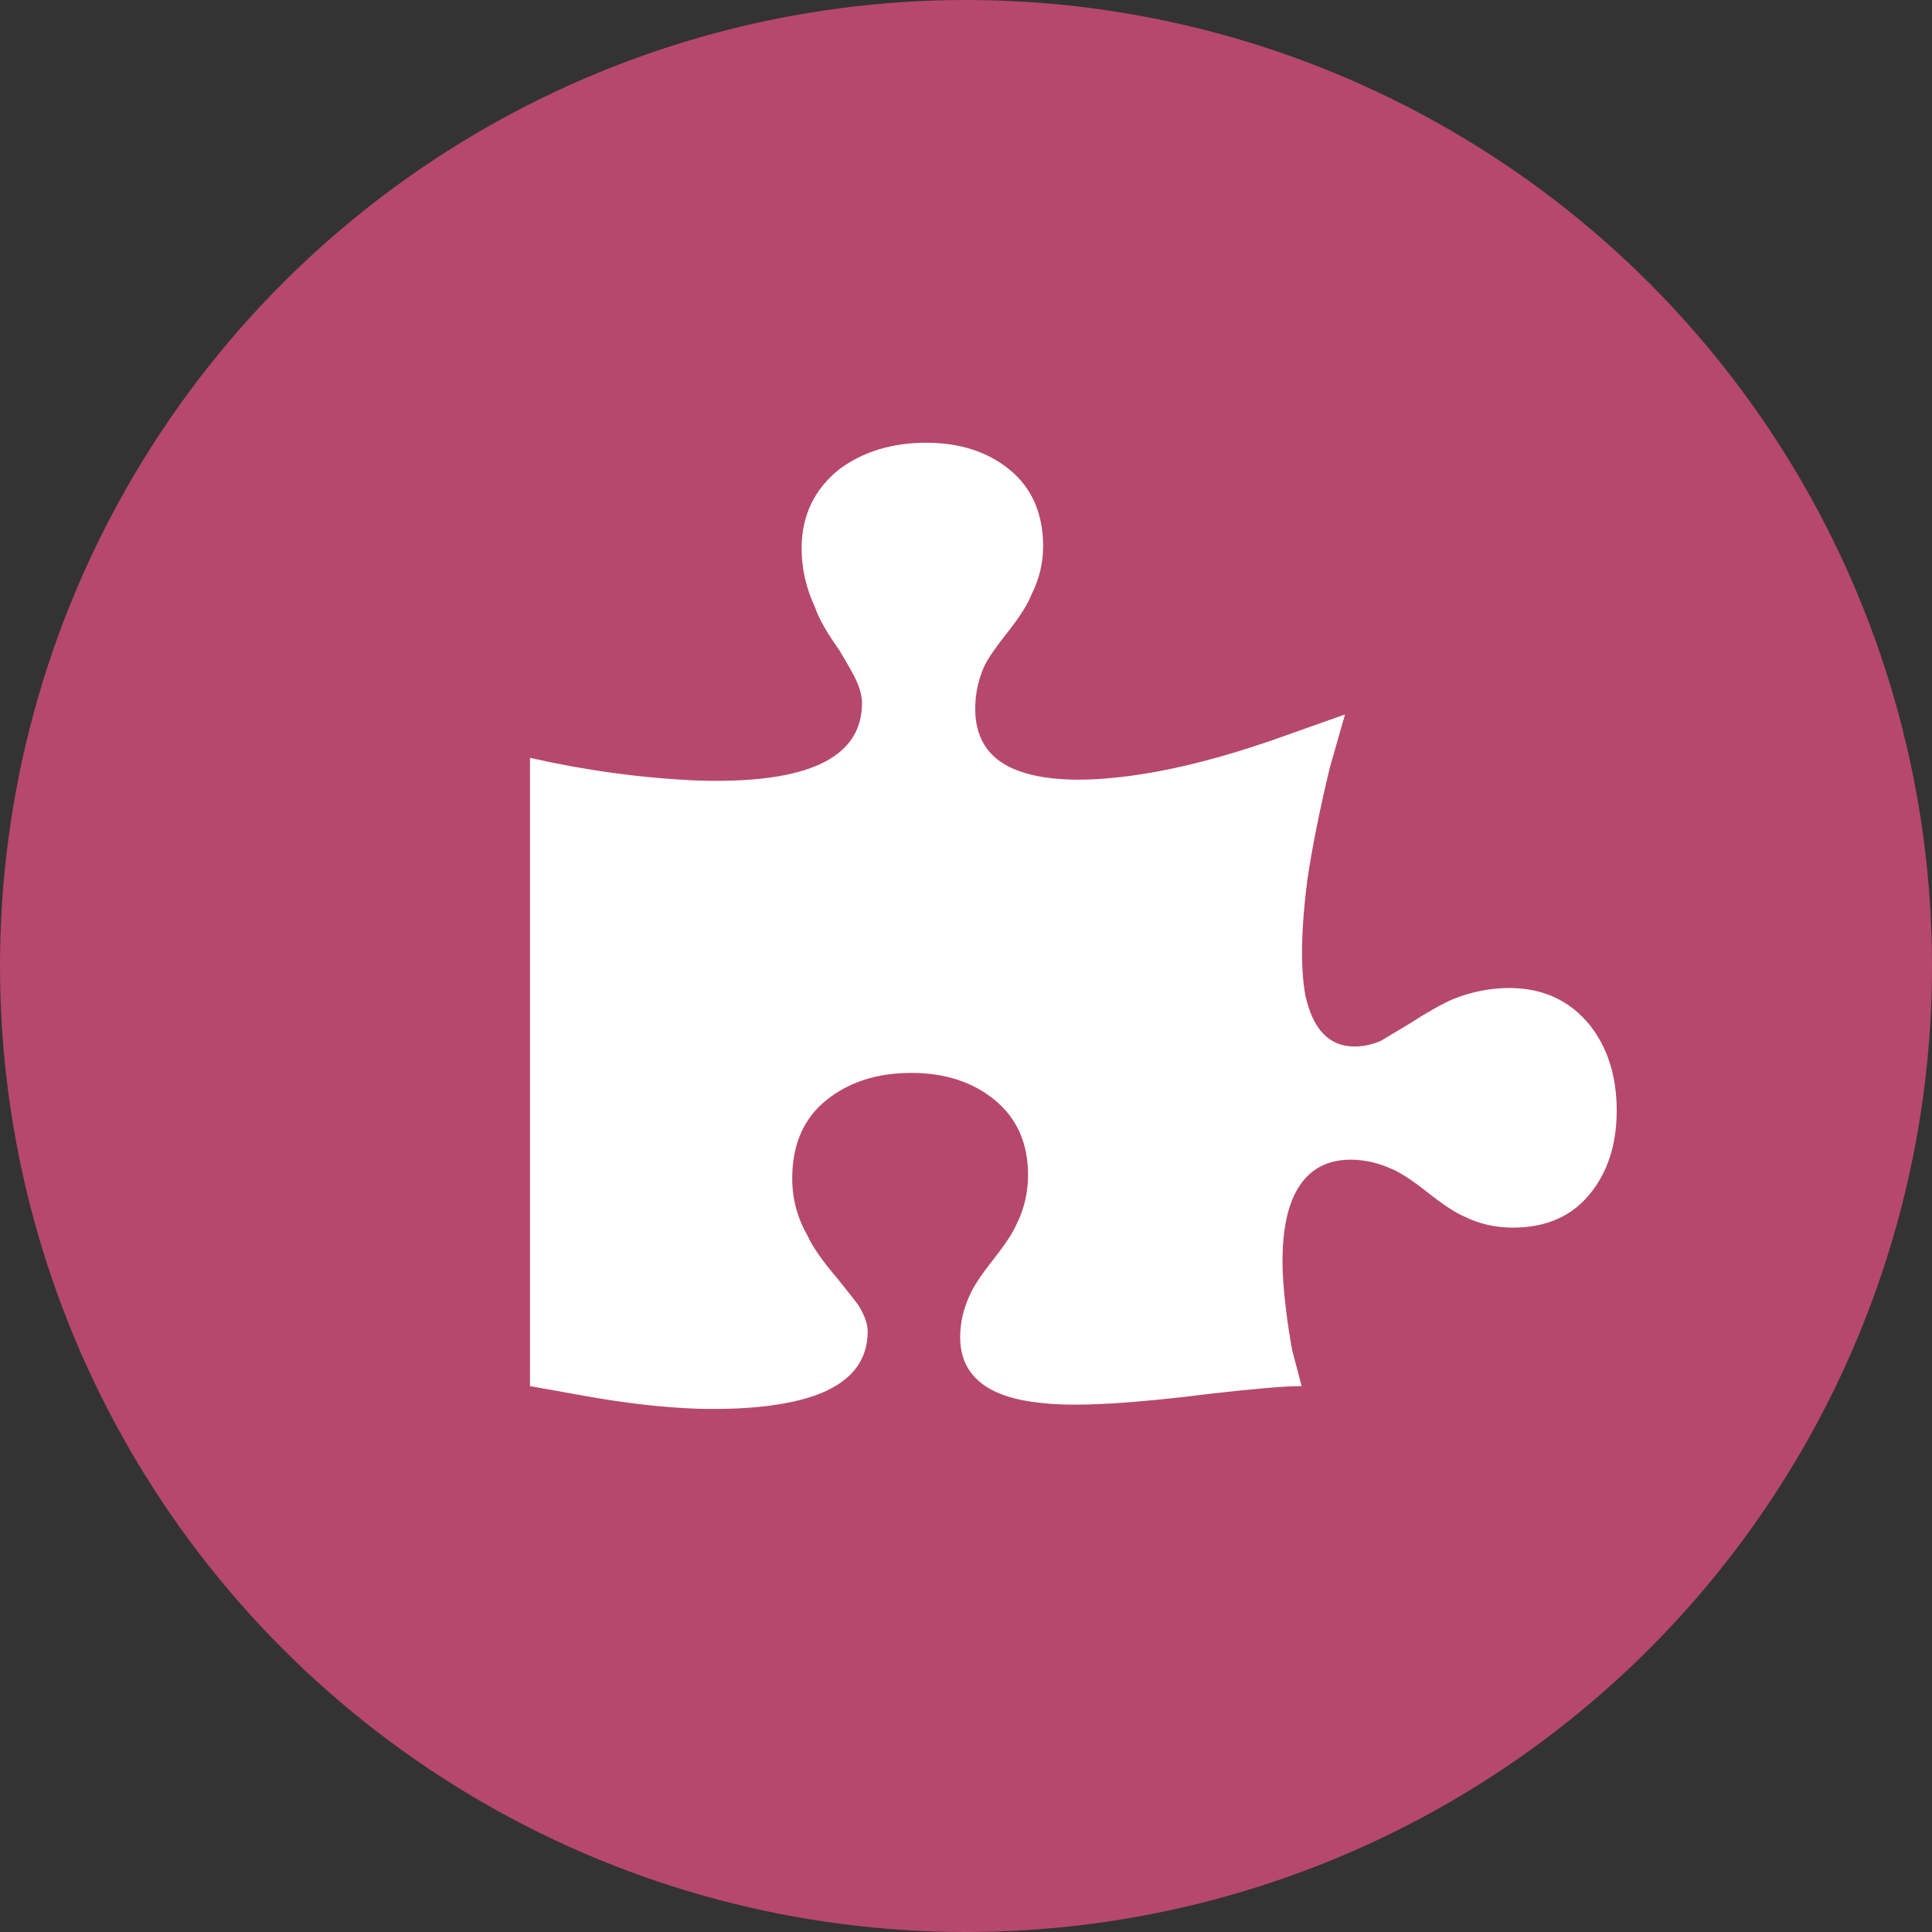 <?xml version="1.0" encoding="UTF-8"?>
<svg width="36px" height="36px" viewBox="0 0 36 36" version="1.1" xmlns="http://www.w3.org/2000/svg" xmlns:xlink="http://www.w3.org/1999/xlink">
    <rect x="0" y="0" width="36" height="36" fill="#333333" stroke="none"/>
    <!-- Generator: sketchtool 50.2 (55047) - http://www.bohemiancoding.com/sketch -->
    <title>7A7B9CE9-BDC8-4D65-8E00-7DA811CD5A8A</title>
    <desc>Created with sketchtool.</desc>
    <defs></defs>
    <g id="Components" stroke="none" stroke-width="1" fill="none" fill-rule="evenodd">
        <g id="Cards" transform="translate(-918, -1218)">
            <g id="Profile-suggestions" transform="translate(181, 1205)">
                <g id="Profile-suggestions-3" transform="translate(708, 0)">
                    <g id="Group-4" transform="translate(29, 13)">
                        <circle id="Oval" fill="#B6486D" cx="18" cy="18" r="18"></circle>
                        <path d="M28.121,18.41 C28.754,18.41 29.258,18.645 29.633,19.113 C29.961,19.535 30.125,20.063 30.125,20.695 C30.125,21.328 29.955,21.85 29.615,22.26 C29.275,22.67 28.801,22.875 28.191,22.875 C27.863,22.875 27.559,22.805 27.277,22.664 C27.113,22.594 26.891,22.447 26.609,22.225 C26.328,22.002 26.105,21.855 25.941,21.785 C25.684,21.668 25.426,21.609 25.168,21.609 C24.676,21.609 24.324,21.832 24.113,22.277 C23.949,22.629 23.879,23.109 23.902,23.719 C23.926,24.164 23.984,24.645 24.078,25.16 L24.254,25.828 C23.949,25.828 23.387,25.875 22.566,25.969 C21.09,26.156 20.047,26.215 19.437,26.145 C18.406,26.051 17.891,25.641 17.891,24.914 C17.891,24.656 17.949,24.398 18.066,24.141 C18.137,23.977 18.283,23.754 18.506,23.473 C18.728,23.191 18.875,22.969 18.945,22.805 C19.086,22.523 19.156,22.219 19.156,21.891 C19.156,21.305 18.951,20.842 18.541,20.502 C18.131,20.162 17.609,19.992 16.977,19.992 C16.344,19.992 15.816,20.162 15.395,20.502 C14.973,20.842 14.762,21.328 14.762,21.961 C14.762,22.336 14.855,22.688 15.043,23.016 C15.137,23.227 15.324,23.496 15.605,23.824 C15.793,24.059 15.922,24.223 15.992,24.316 C16.109,24.504 16.168,24.668 16.168,24.809 C16.168,25.371 15.84,25.77 15.184,26.004 C14.645,26.191 13.918,26.273 13.004,26.25 C12.348,26.227 11.633,26.145 10.859,26.004 L9.875,25.828 L9.875,14.121 C10.906,14.355 11.937,14.496 12.969,14.543 C15.031,14.613 16.062,14.133 16.062,13.102 C16.062,12.961 16.016,12.797 15.922,12.609 C15.875,12.516 15.781,12.352 15.641,12.117 C15.406,11.789 15.254,11.52 15.184,11.309 C15.02,10.957 14.937,10.594 14.937,10.219 C14.937,9.609 15.172,9.117 15.641,8.742 C16.086,8.414 16.625,8.25 17.258,8.25 C17.891,8.25 18.412,8.42 18.822,8.76 C19.232,9.1 19.437,9.574 19.437,10.184 C19.437,10.488 19.367,10.781 19.227,11.063 C19.156,11.25 19.01,11.484 18.787,11.766 C18.564,12.047 18.418,12.258 18.348,12.398 C18.23,12.656 18.172,12.926 18.172,13.207 C18.172,13.863 18.523,14.273 19.227,14.438 C19.812,14.578 20.609,14.555 21.617,14.367 C22.344,14.227 23.129,14.004 23.973,13.699 L25.062,13.313 L24.781,14.297 C24.594,15.07 24.453,15.773 24.359,16.406 C24.242,17.32 24.23,18.035 24.324,18.551 C24.465,19.184 24.769,19.5 25.238,19.5 C25.402,19.5 25.566,19.465 25.73,19.395 L26.258,19.078 C26.586,18.867 26.855,18.715 27.066,18.621 C27.418,18.48 27.769,18.41 28.121,18.41 Z" id="" fill="#FFFFFF"></path>
                    </g>
                </g>
            </g>
        </g>
    </g>
</svg>